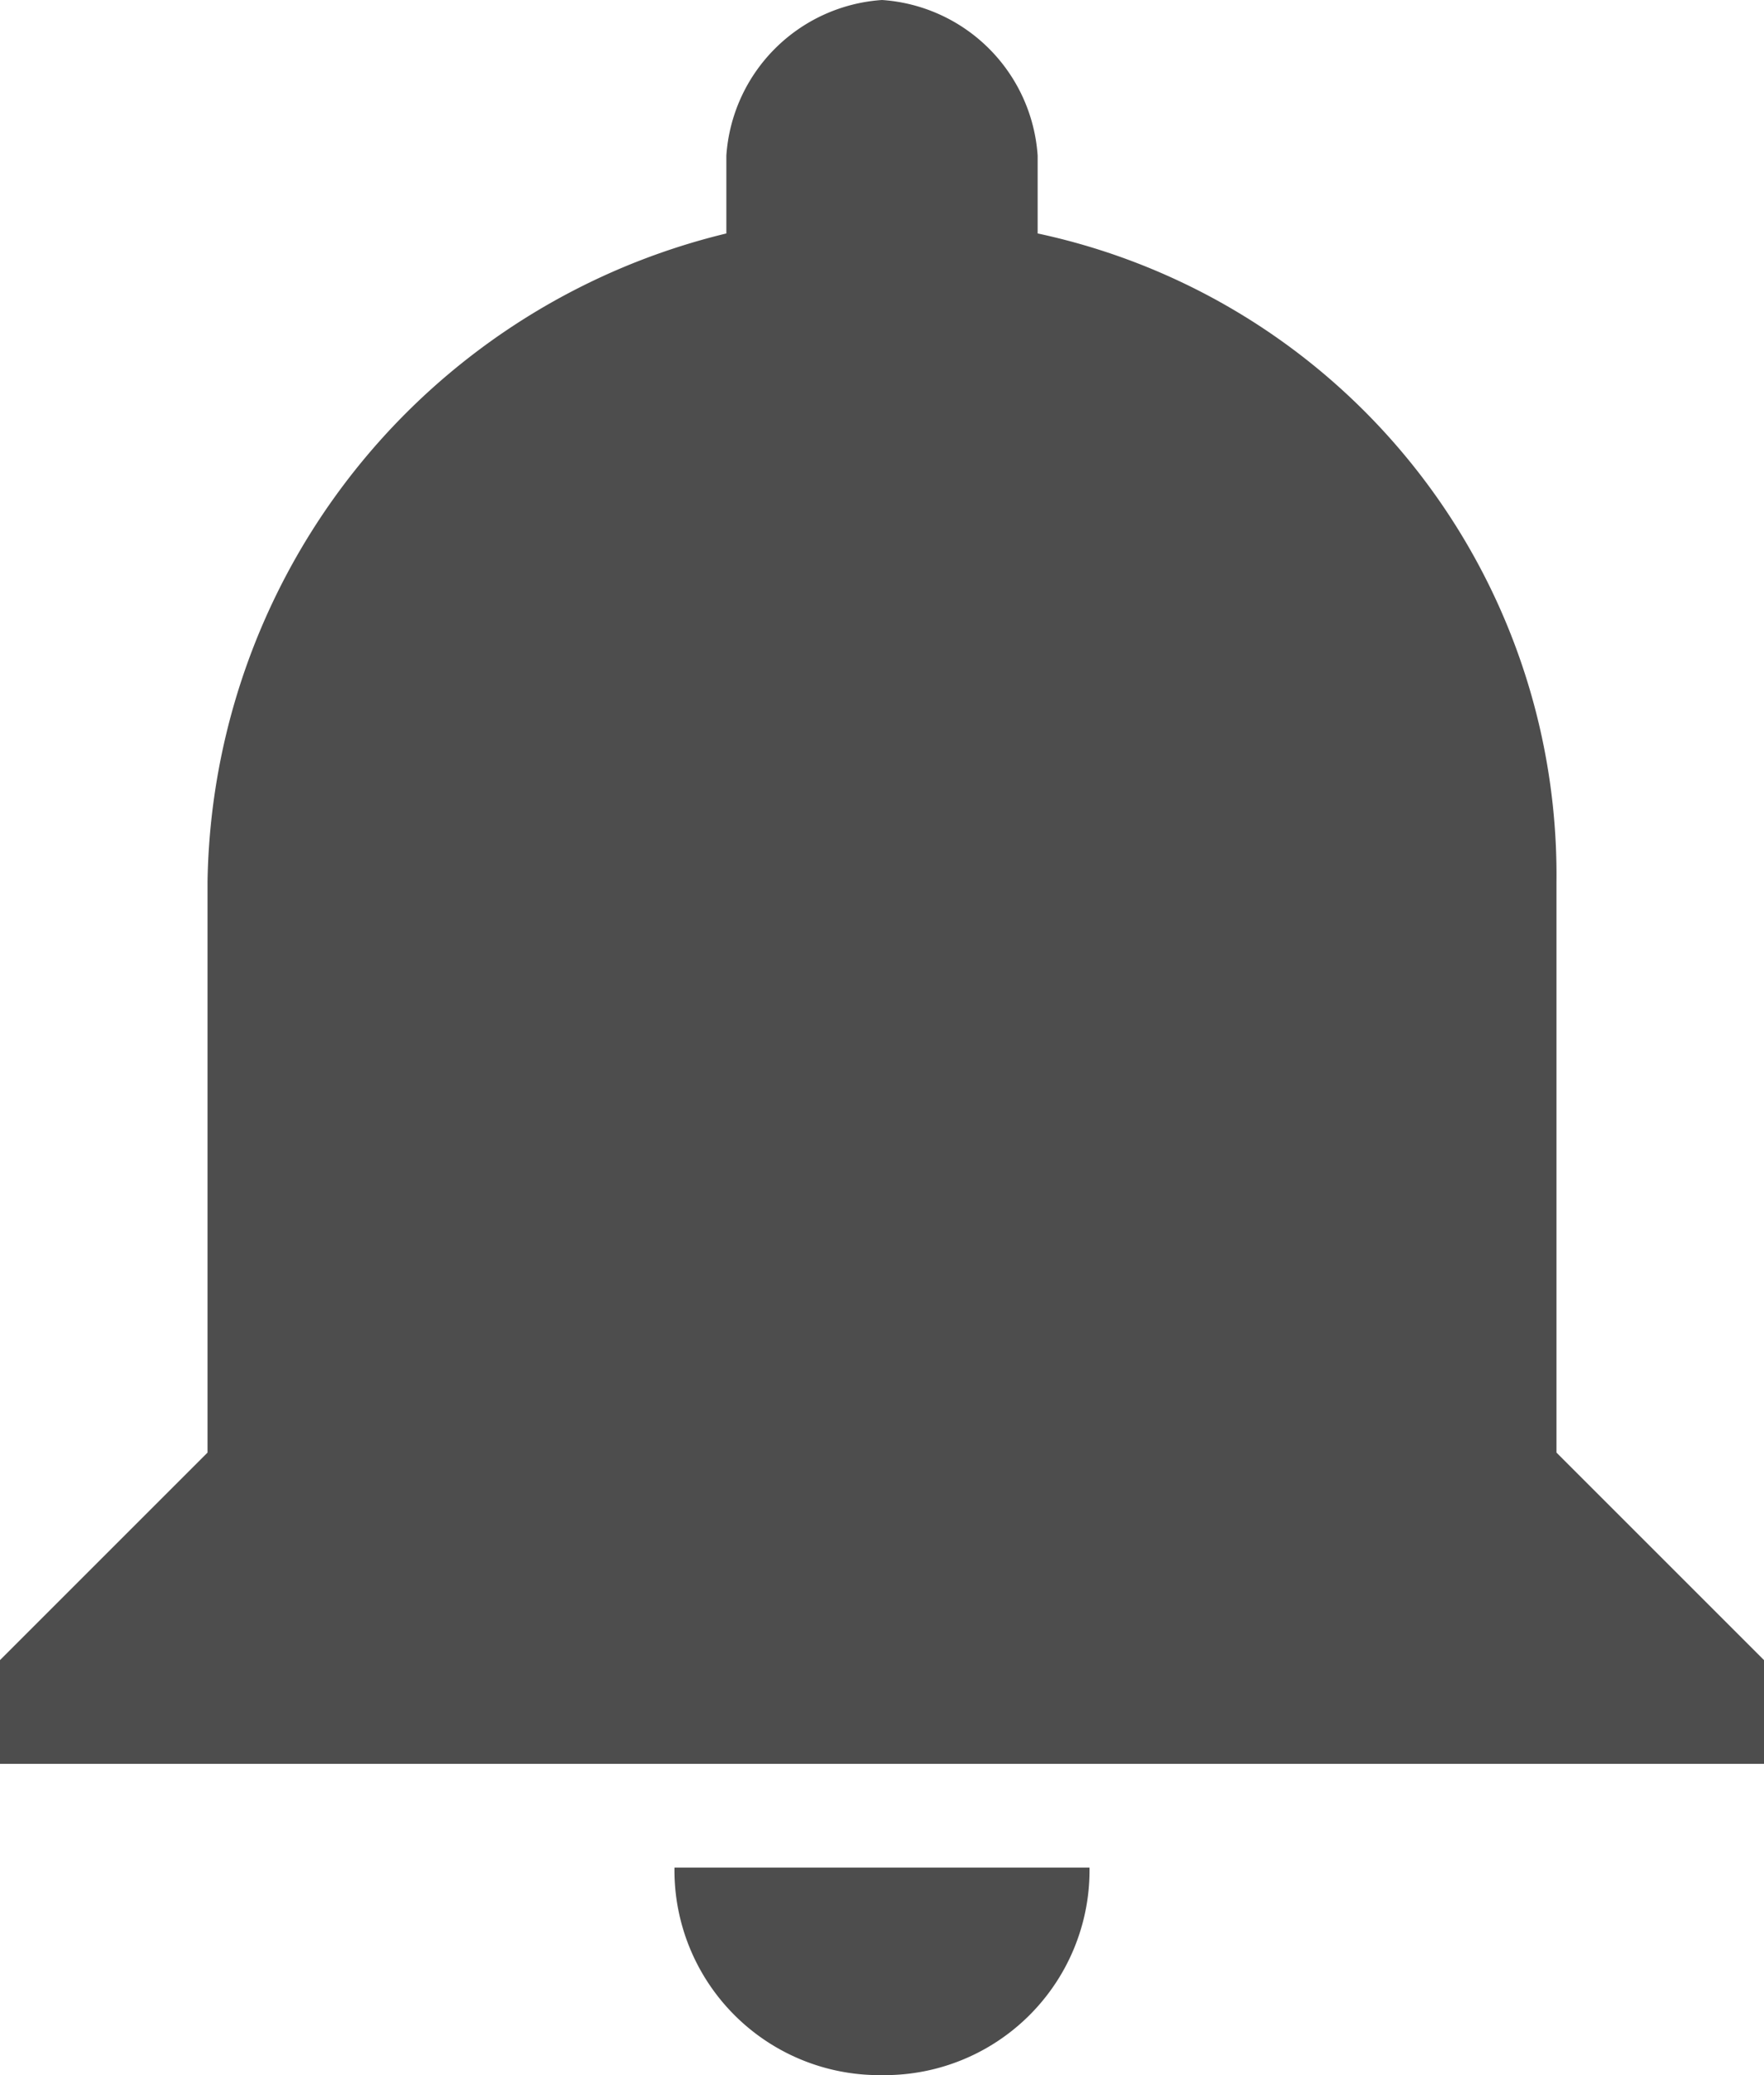 <svg id="Group_15" data-name="Group 15" xmlns="http://www.w3.org/2000/svg" viewBox="0 0 13.6 16">
  <defs>
    <style>
      .cls-1 {
        fill: #4d4d4d;
      }
    </style>
  </defs>
  <path id="Path_67" data-name="Path 67" class="cls-1" d="M6.8,16a1.58,1.58,0,0,0,1.6-1.6H5.2A1.58,1.58,0,0,0,6.8,16ZM12,11.2V6.8a5.058,5.058,0,0,0-4-5V1.2A1.29,1.29,0,0,0,6.8,0,1.29,1.29,0,0,0,5.6,1.2v.6a5.227,5.227,0,0,0-4,5v4.4L0,12.8v.8H13.6v-.8Zm0,0"/>
</svg>
